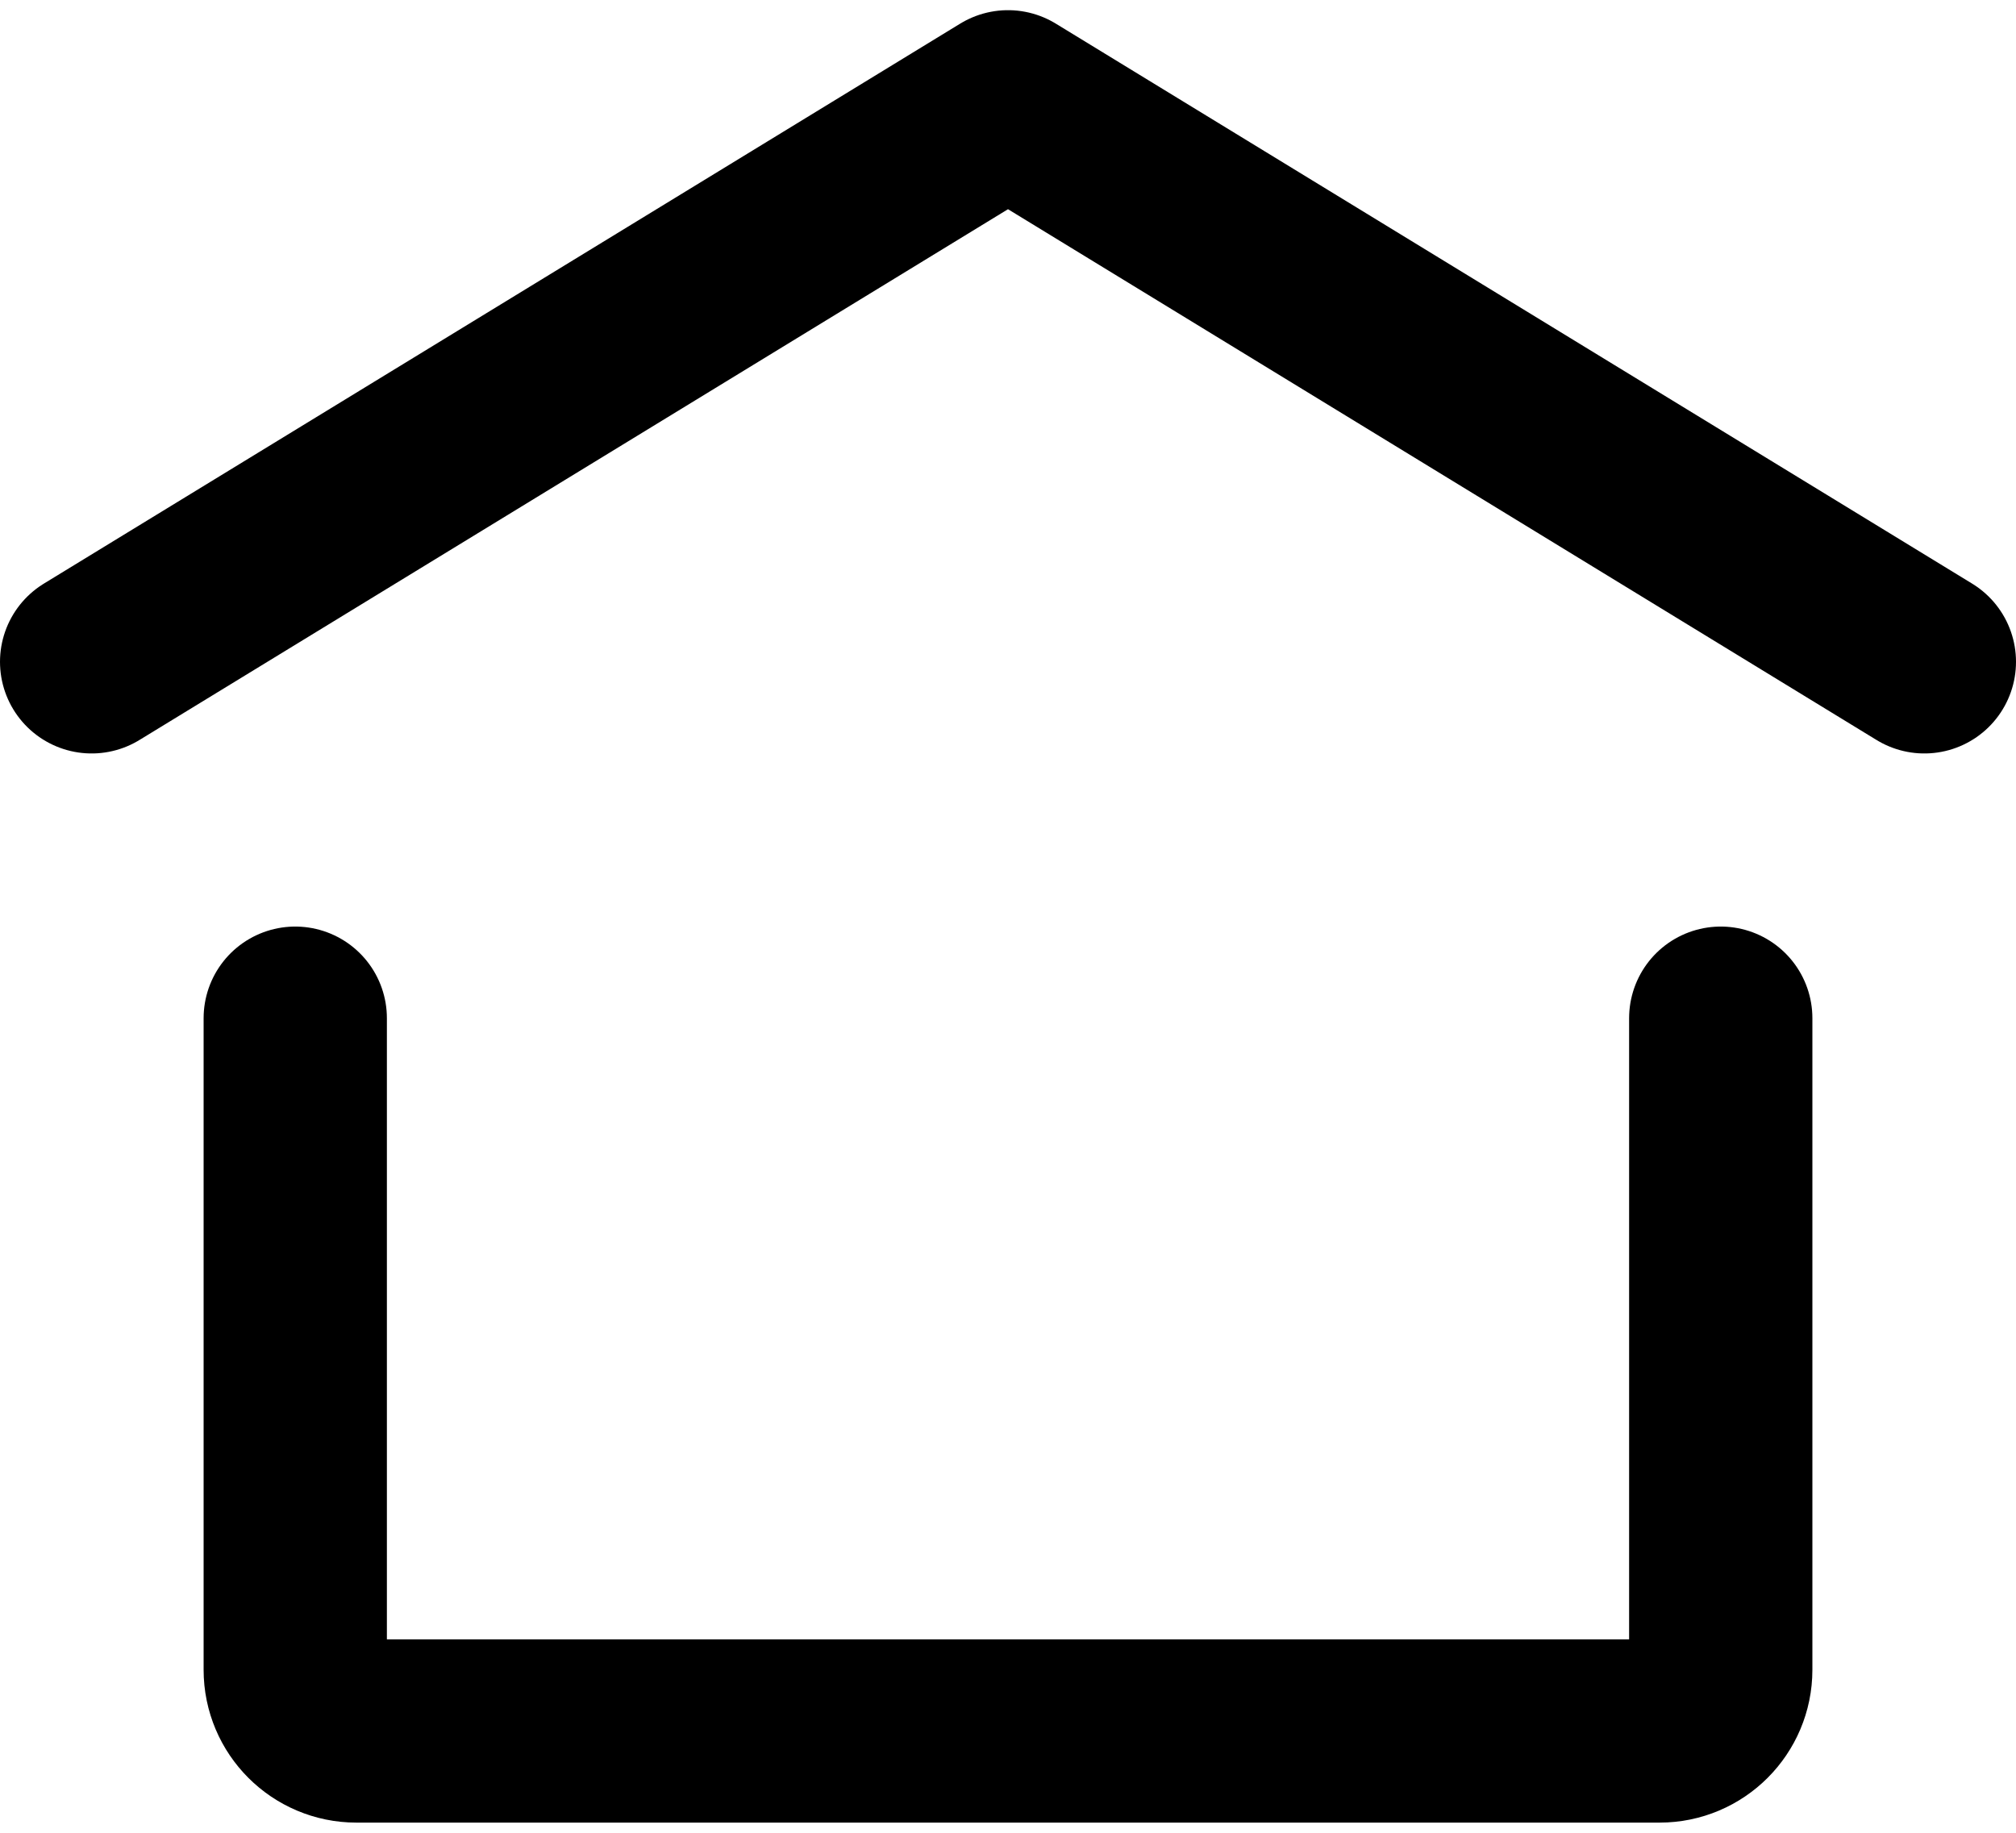 <svg viewBox="0 0 22 20" fill="none" xmlns="http://www.w3.org/2000/svg">
<path d="M1 7.222L11 1.111L21 7.222" stroke="currentColor" stroke-width="2" stroke-linecap="round" stroke-linejoin="round"/>
<path d="M18.778 11.111V18.222C18.778 18.59 18.479 18.889 18.111 18.889H3.889C3.521 18.889 3.222 18.59 3.222 18.222V11.111" stroke="currentColor" stroke-width="2" stroke-linecap="round" stroke-linejoin="round"/>
</svg>
